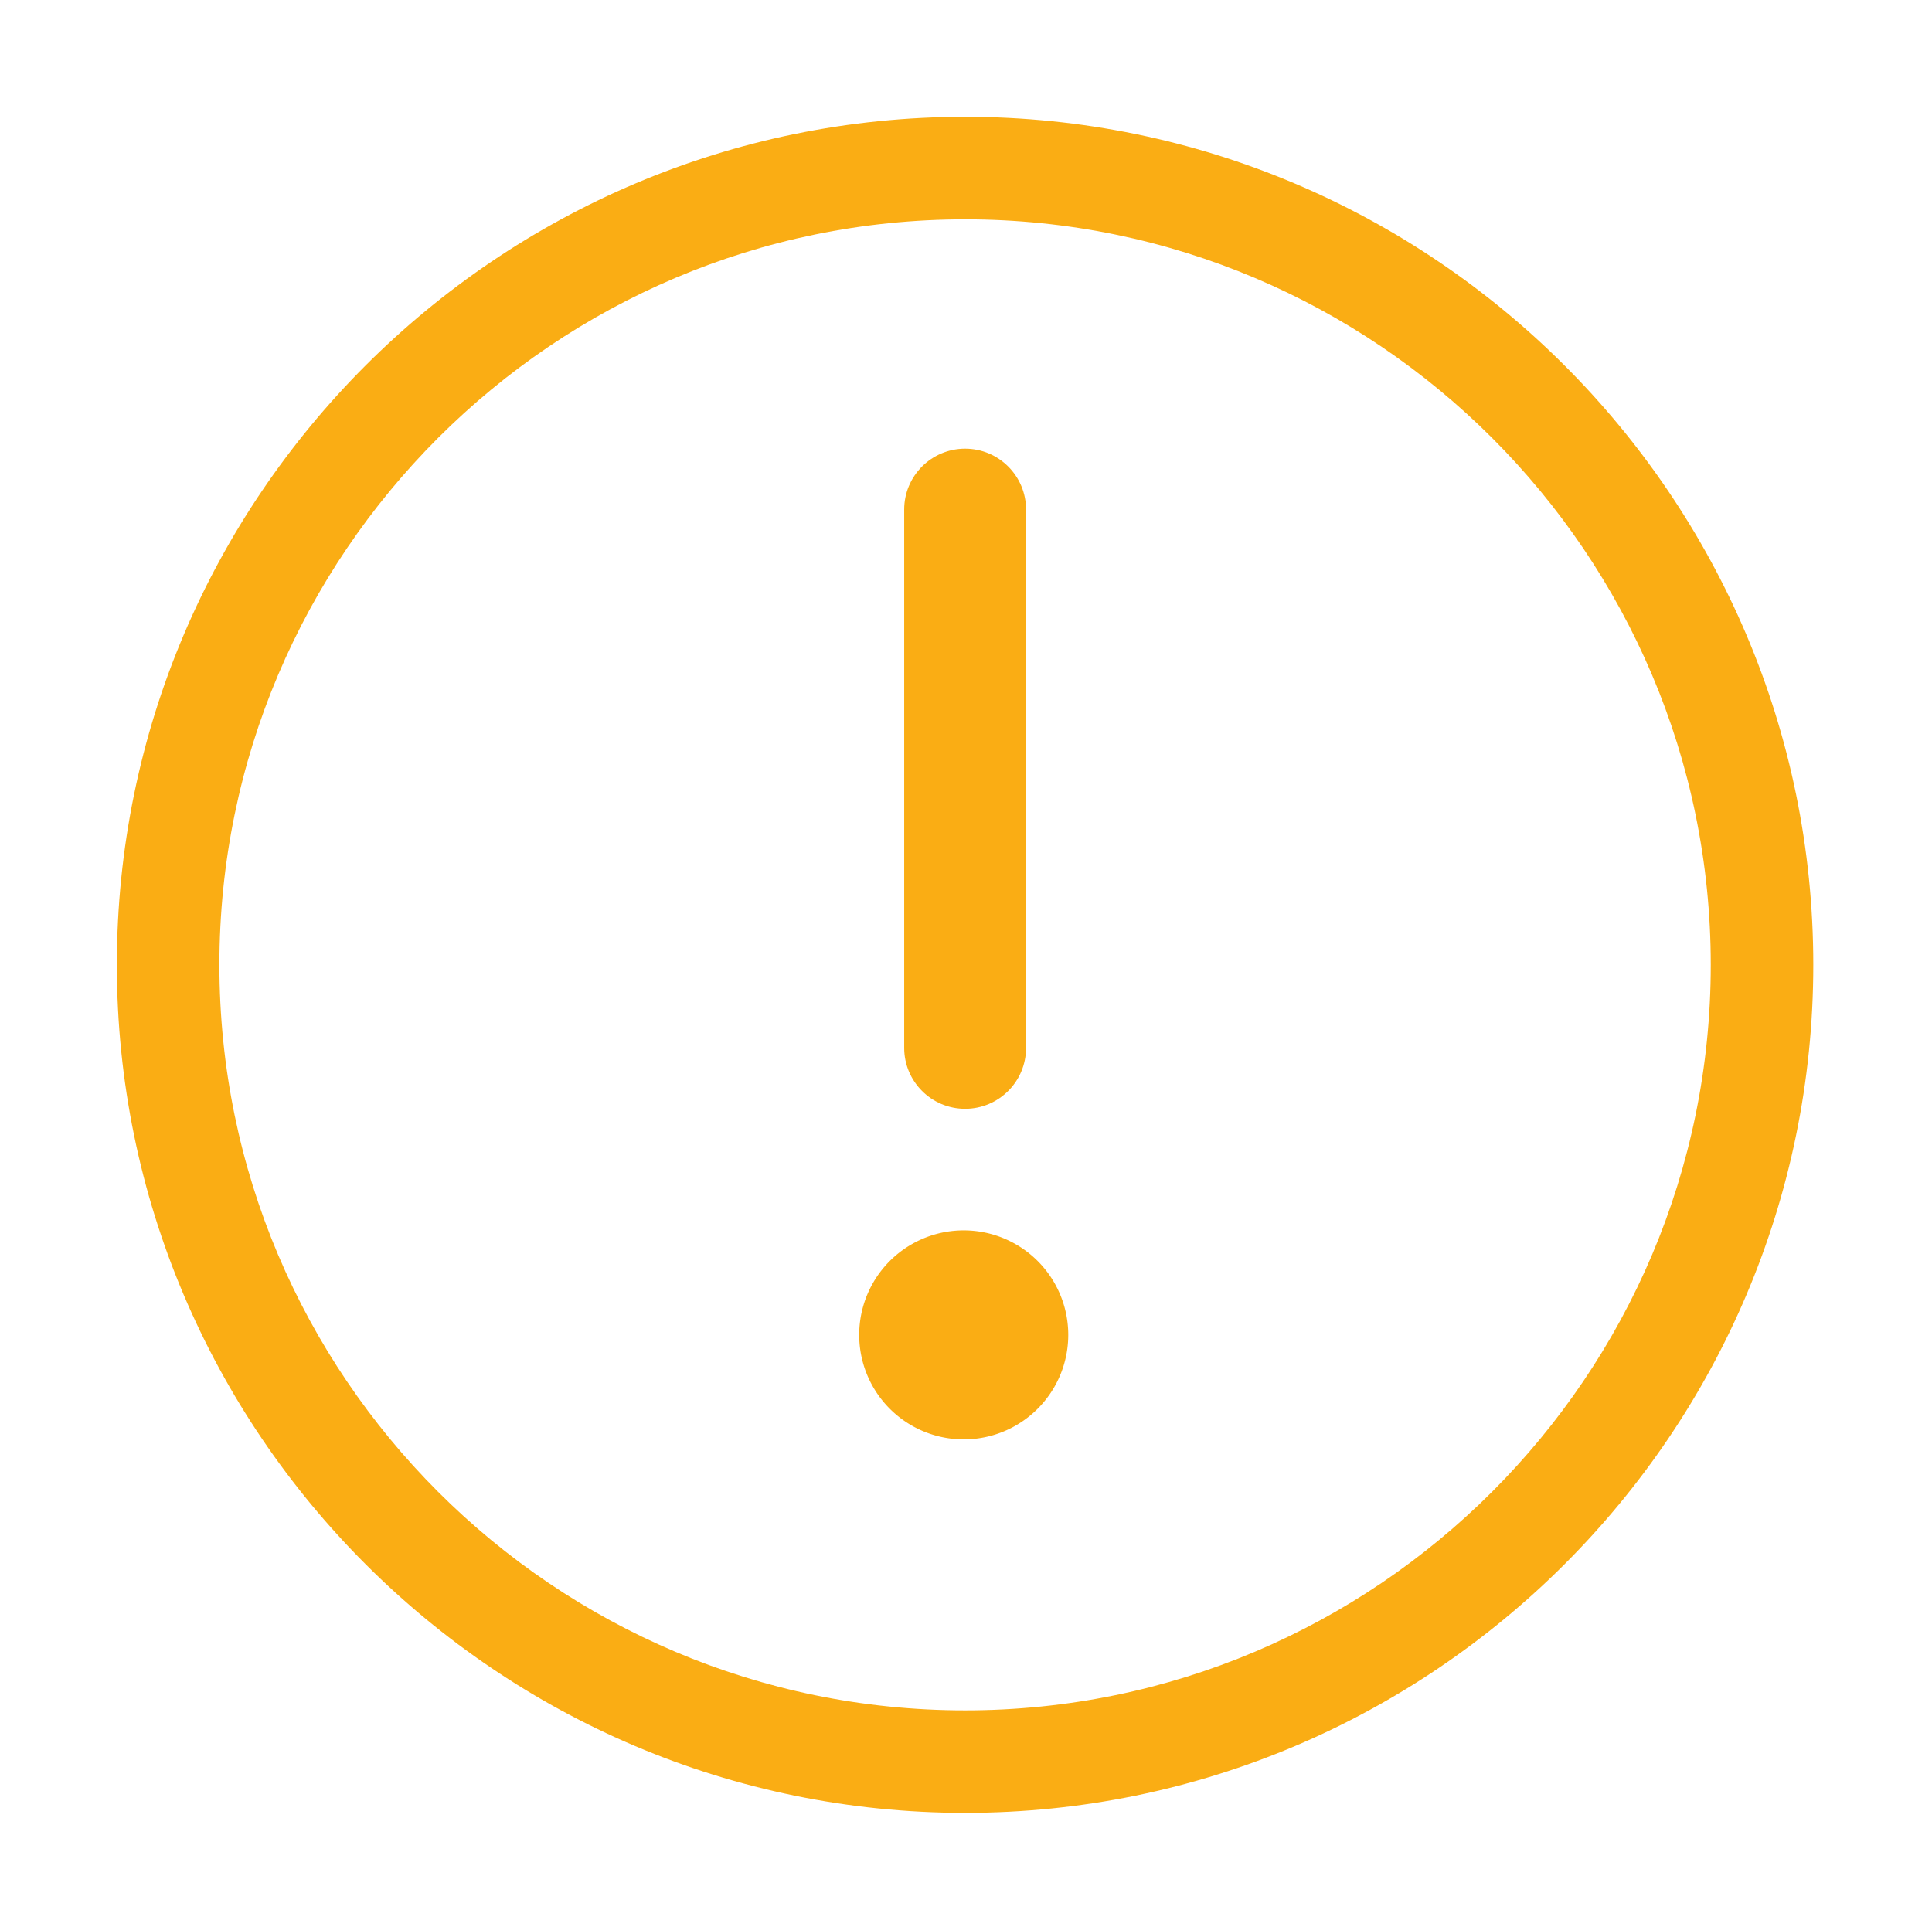 <?xml version="1.0" standalone="no"?><!DOCTYPE svg PUBLIC "-//W3C//DTD SVG 1.1//EN" "http://www.w3.org/Graphics/SVG/1.1/DTD/svg11.dtd"><svg t="1562293179075" class="icon" viewBox="0 0 1025 1024" version="1.1" xmlns="http://www.w3.org/2000/svg" p-id="2031" xmlns:xlink="http://www.w3.org/1999/xlink" width="200.195" height="200"><defs><style type="text/css"></style></defs><path d="M512.011 962C263.886 962 62 760.159 62 512.011S263.886 62 512.011 62s450.011 201.886 450.011 450.011S760.159 962 512.011 962zM512.011 116.4c-218.138 0-395.612 177.473-395.612 395.612s177.473 395.612 395.612 395.612 395.612-177.473 395.612-395.612S730.149 116.4 512.011 116.4z" fill="#faad14" p-id="2032"></path><path d="M511.292 708.367m-55.456 0a2.168 2.168 0 1 0 110.912 0 2.168 2.168 0 1 0-110.912 0Z" fill="#faad14" p-id="2033"></path><path d="M544.359 556.07c0 17.848-14.477 32.325-32.325 32.325l0 0c-17.848 0-32.325-14.477-32.325-32.325L479.709 270.405c0-17.848 14.477-32.303 32.325-32.303l0 0c17.848 0 32.325 14.477 32.325 32.303L544.359 556.07z" fill="#faad14" p-id="2034"></path></svg>